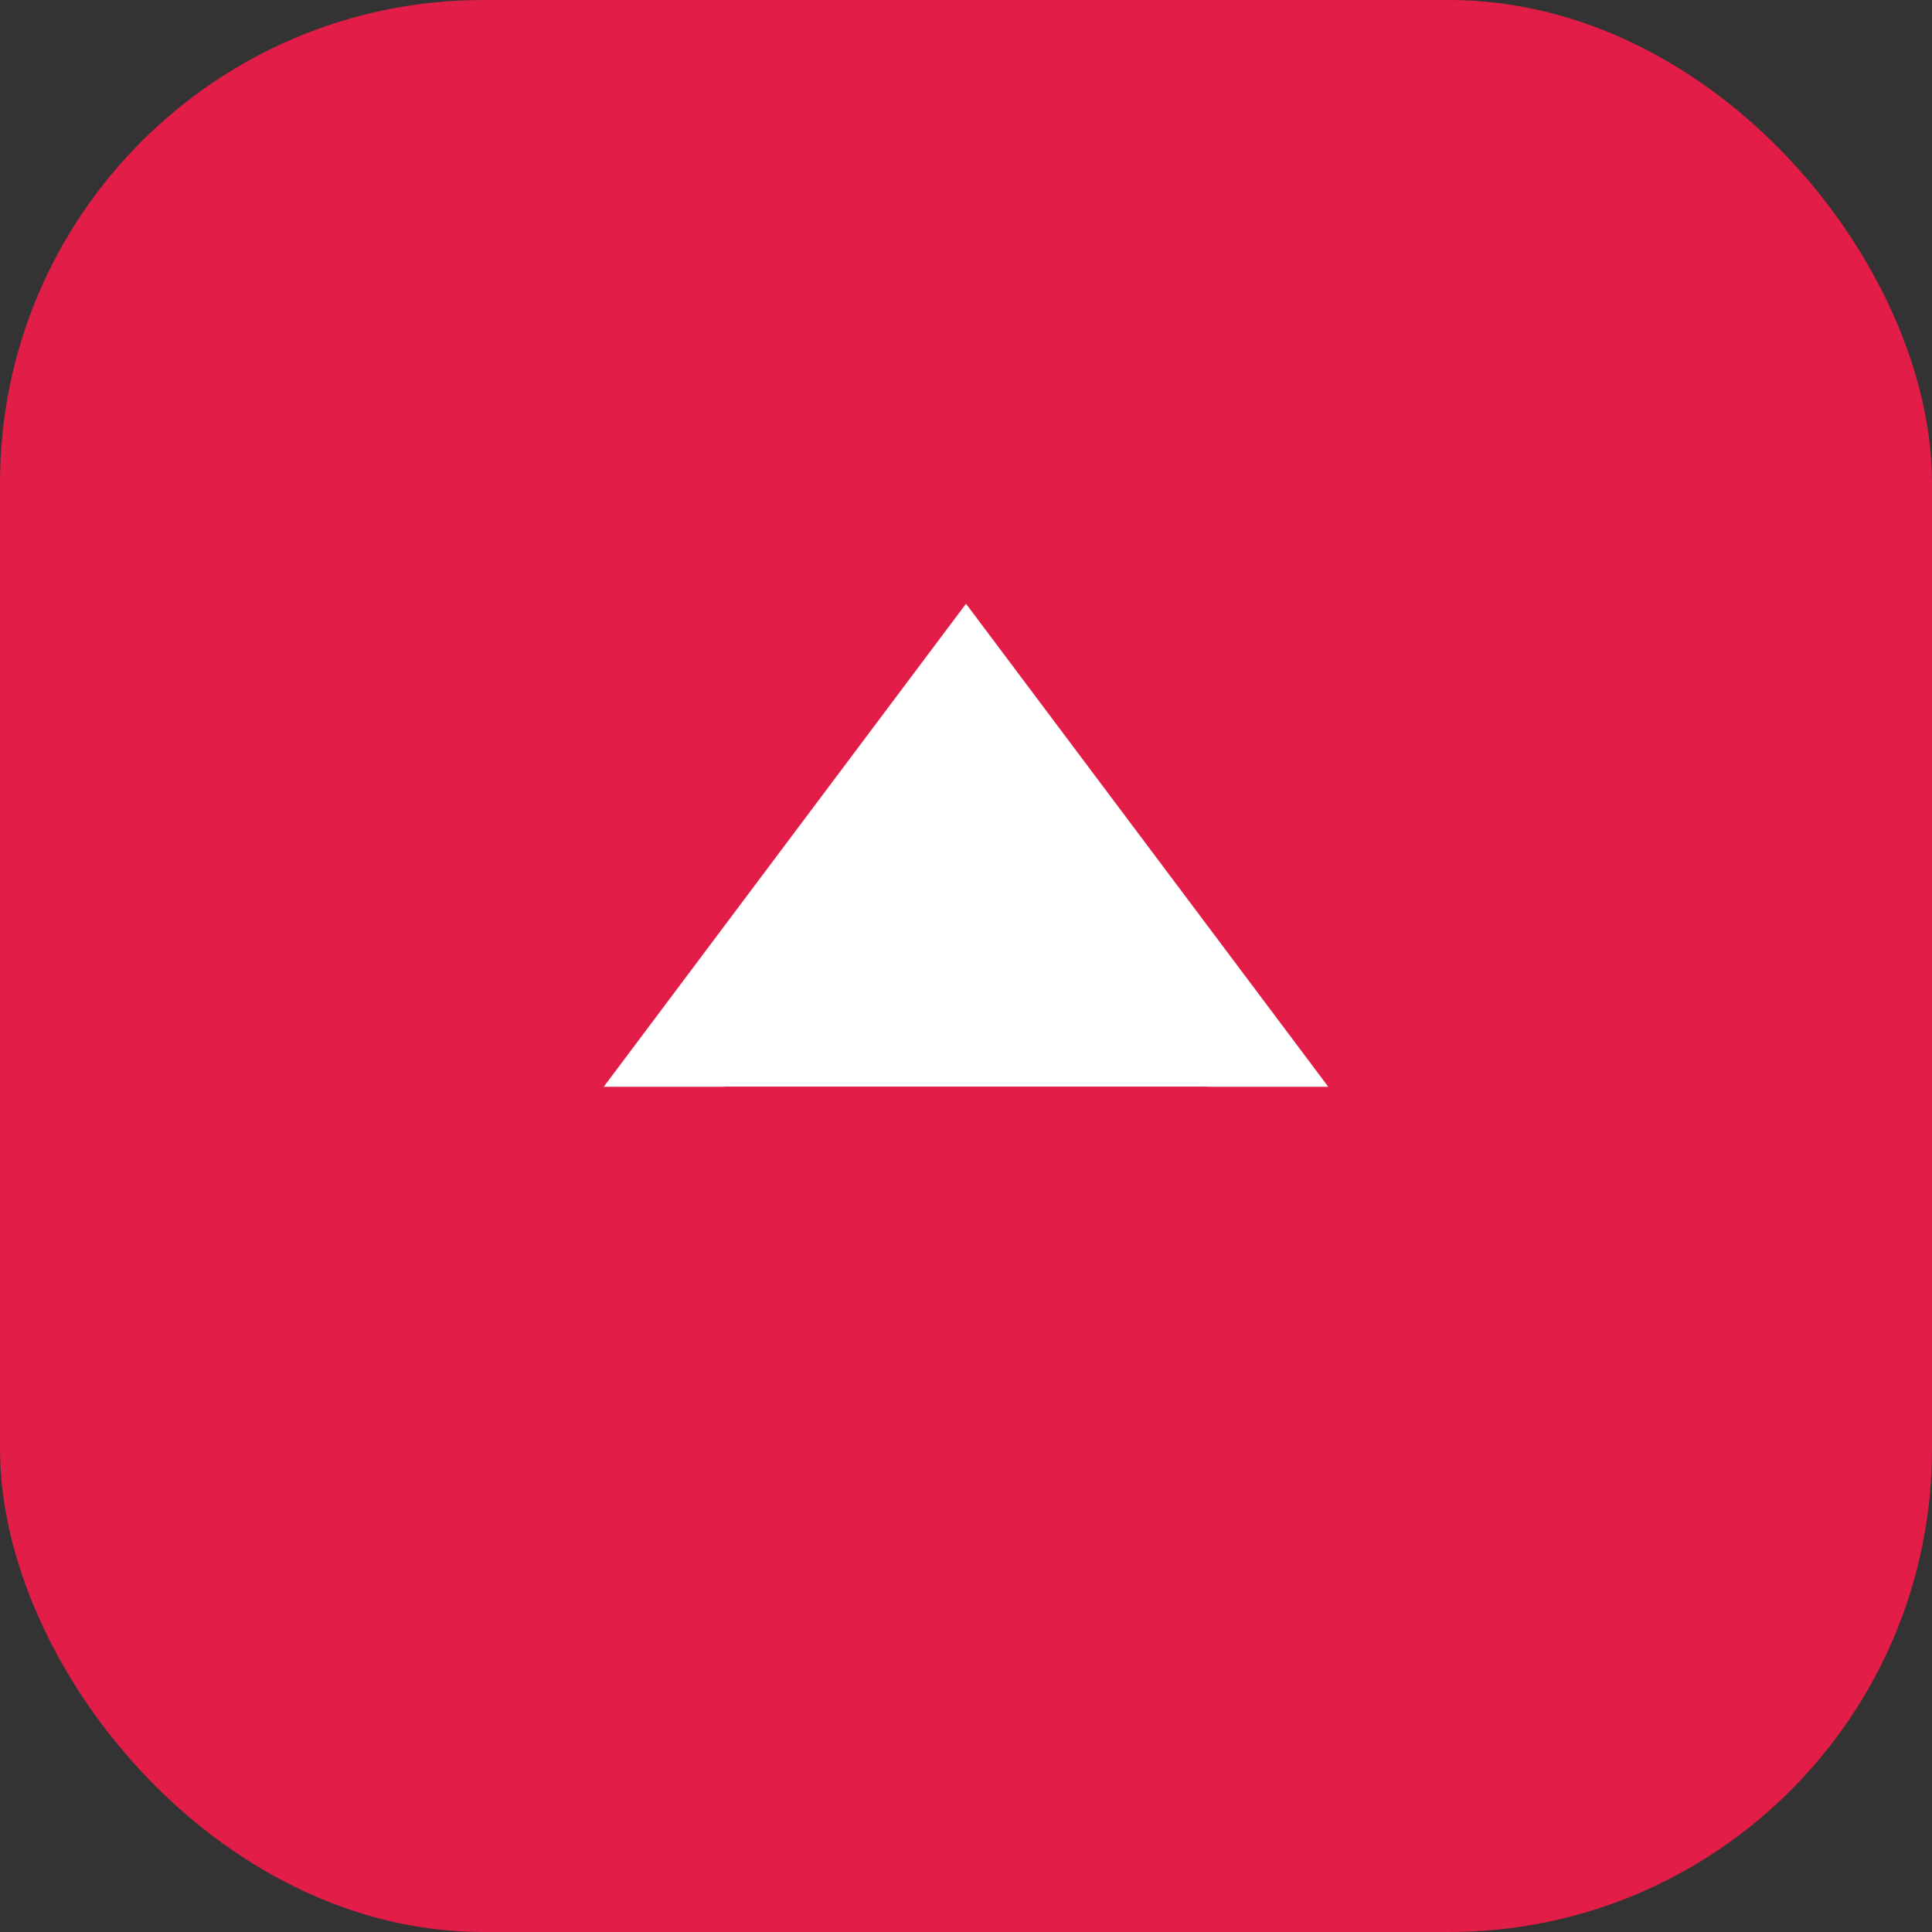 <svg xmlns="http://www.w3.org/2000/svg" width="32" height="32" viewBox="0 0 32 32"><rect x="0" y="0" width="32" height="32" fill="#333333" stroke="none"/><g><rect width="32" height="32" rx="8" fill="#e11d48"/><polygon points="16,10 10,18 22,18" fill="#fff"/><rect x="12" y="18" width="8" height="4" fill="#e11d48"/></g></svg>
